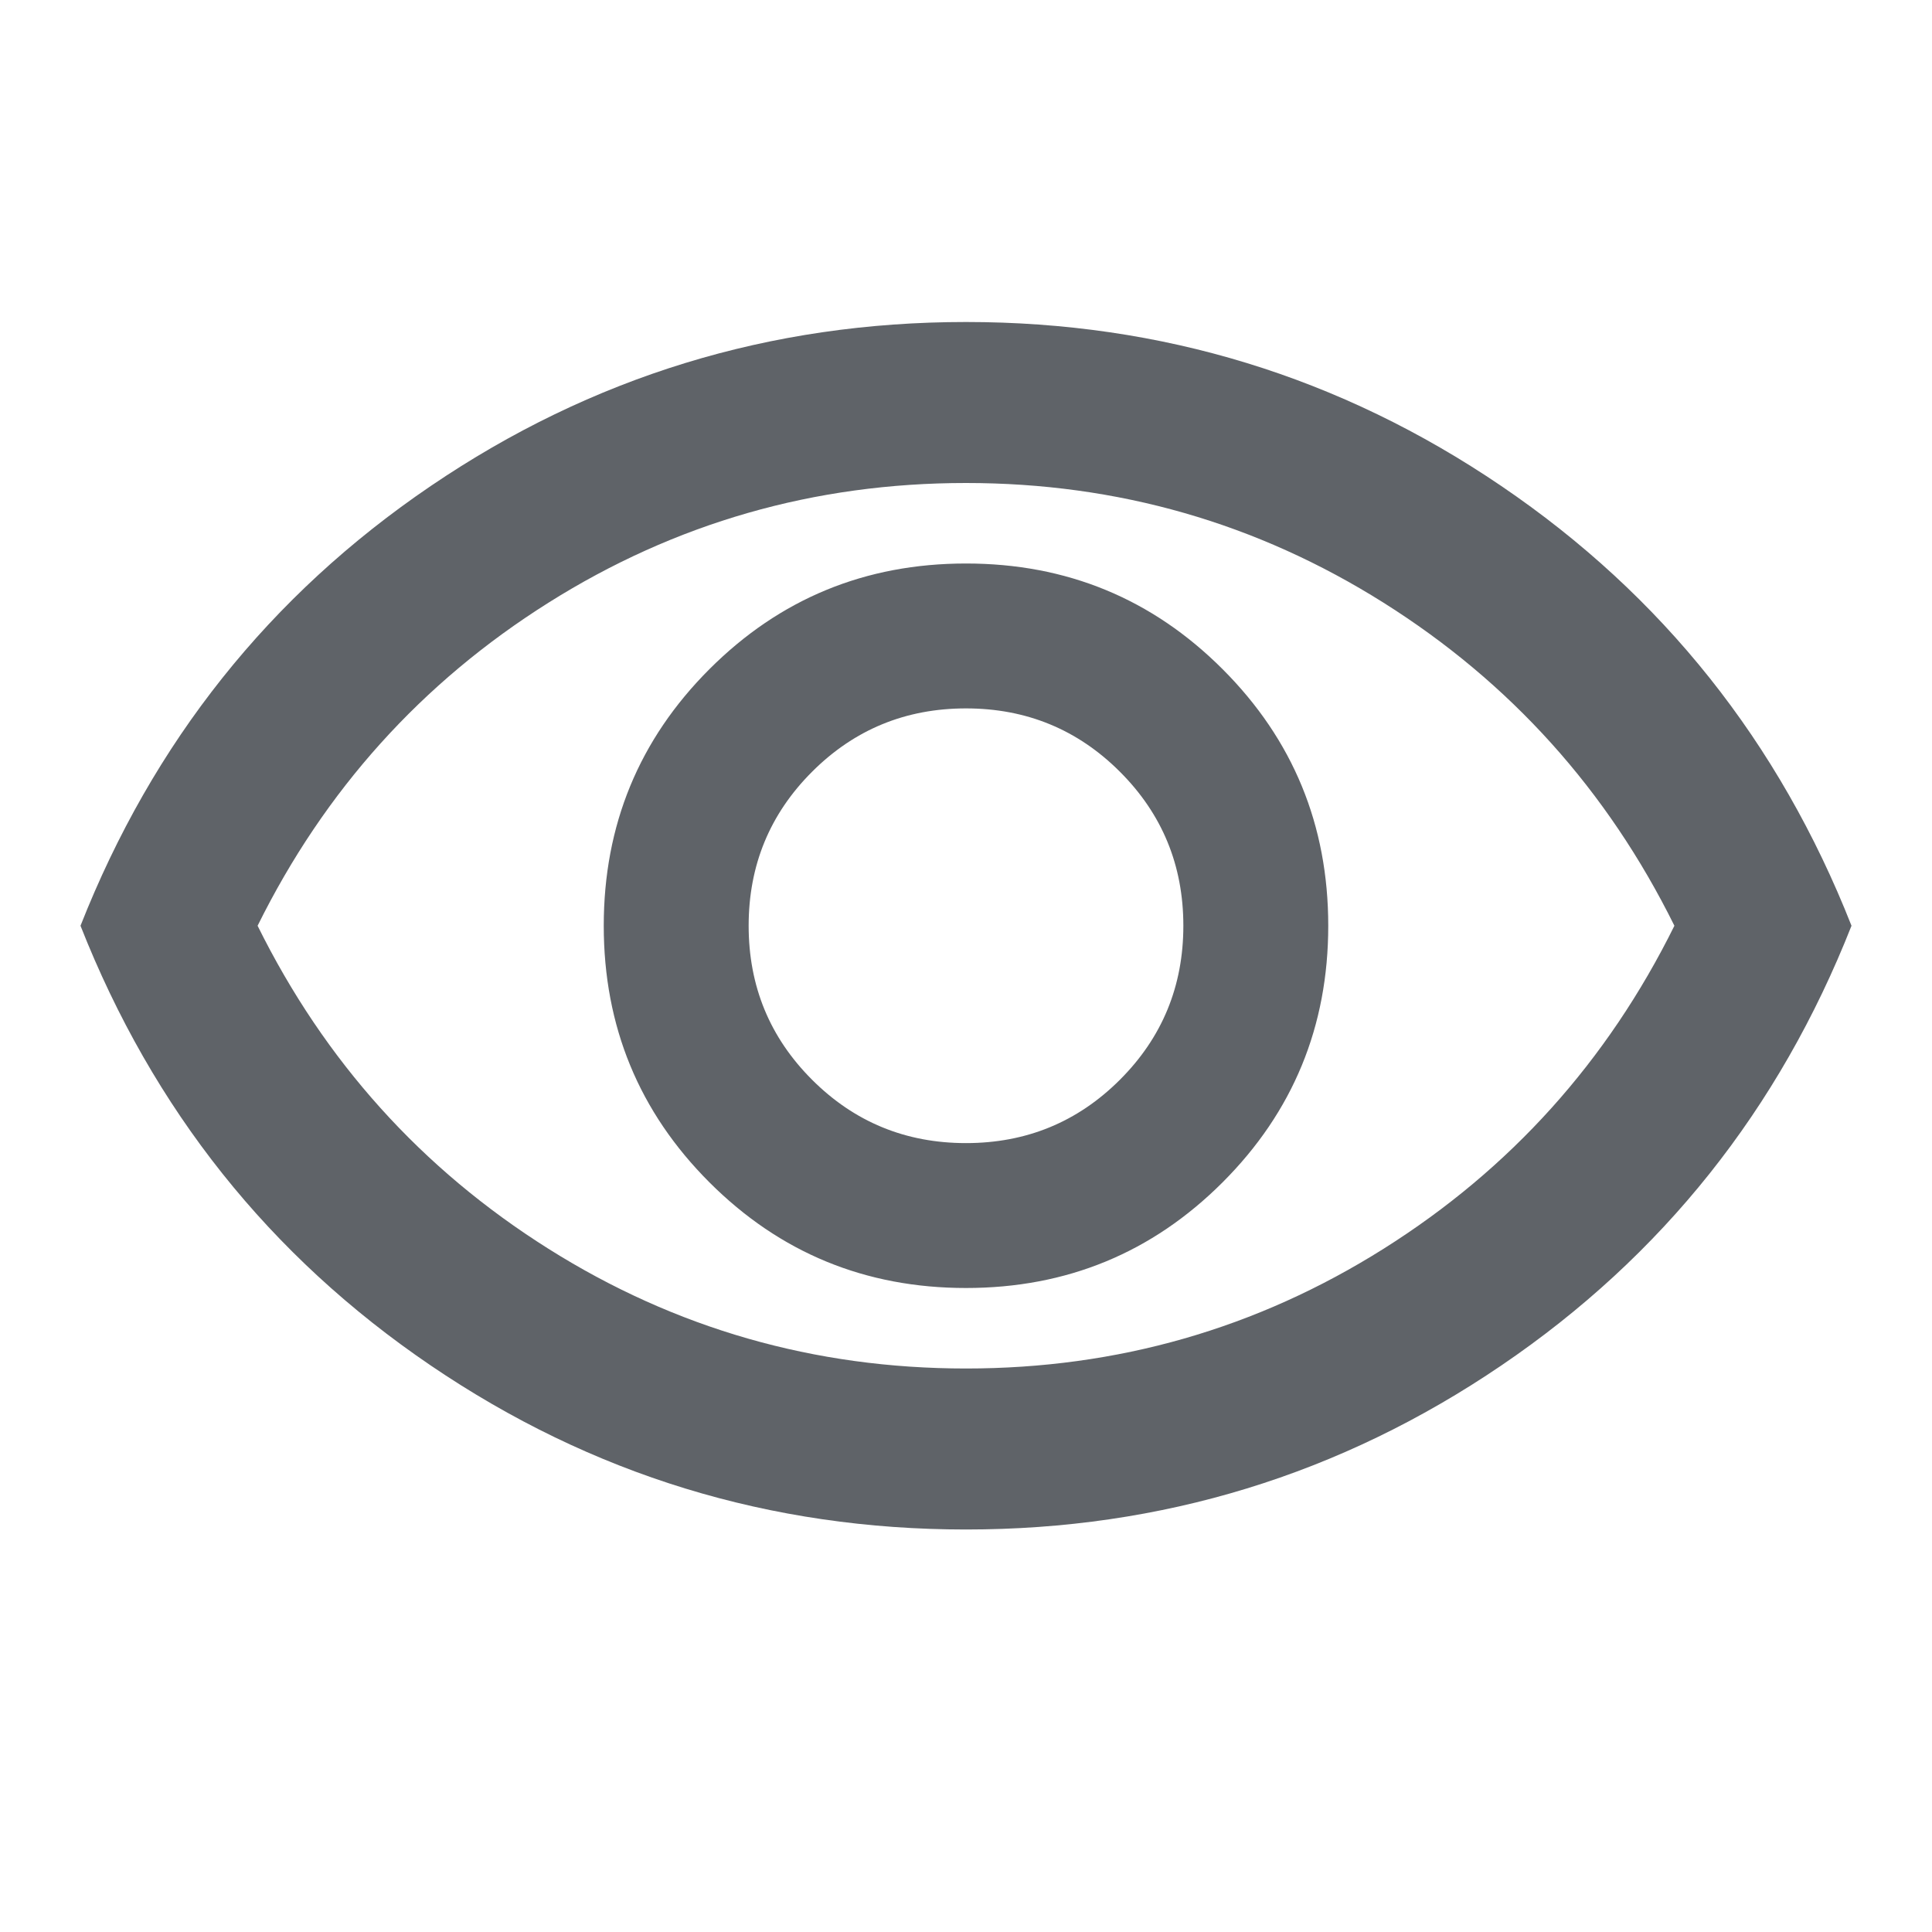 <svg width="42" height="42" viewBox="0 0 42 42" fill="none" xmlns="http://www.w3.org/2000/svg">
<path d="M21 28C23.188 28 25.047 27.234 26.578 25.703C28.109 24.172 28.875 22.312 28.875 20.125C28.875 17.938 28.109 16.078 26.578 14.547C25.047 13.016 23.188 12.25 21 12.25C18.812 12.25 16.953 13.016 15.422 14.547C13.891 16.078 13.125 17.938 13.125 20.125C13.125 22.312 13.891 24.172 15.422 25.703C16.953 27.234 18.812 28 21 28ZM21 24.85C19.688 24.85 18.572 24.391 17.653 23.472C16.734 22.553 16.275 21.438 16.275 20.125C16.275 18.812 16.734 17.697 17.653 16.778C18.572 15.859 19.688 15.4 21 15.4C22.312 15.4 23.428 15.859 24.347 16.778C25.266 17.697 25.725 18.812 25.725 20.125C25.725 21.438 25.266 22.553 24.347 23.472C23.428 24.391 22.312 24.85 21 24.85ZM21 33.25C16.742 33.25 12.863 32.062 9.363 29.684C5.862 27.307 3.325 24.121 1.75 20.125C3.325 16.129 5.862 12.943 9.363 10.566C12.863 8.189 16.742 7 21 7C25.258 7 29.137 8.189 32.638 10.566C36.138 12.943 38.675 16.129 40.25 20.125C38.675 24.121 36.138 27.307 32.638 29.684C29.137 32.062 25.258 33.25 21 33.25ZM21 29.75C24.296 29.75 27.322 28.882 30.078 27.147C32.834 25.412 34.942 23.071 36.4 20.125C34.942 17.179 32.834 14.838 30.078 13.103C27.322 11.368 24.296 10.5 21 10.5C17.704 10.5 14.678 11.368 11.922 13.103C9.166 14.838 7.058 17.179 5.6 20.125C7.058 23.071 9.166 25.412 11.922 27.147C14.678 28.882 17.704 29.75 21 29.75Z" fill="#5F6368"/>
</svg>
